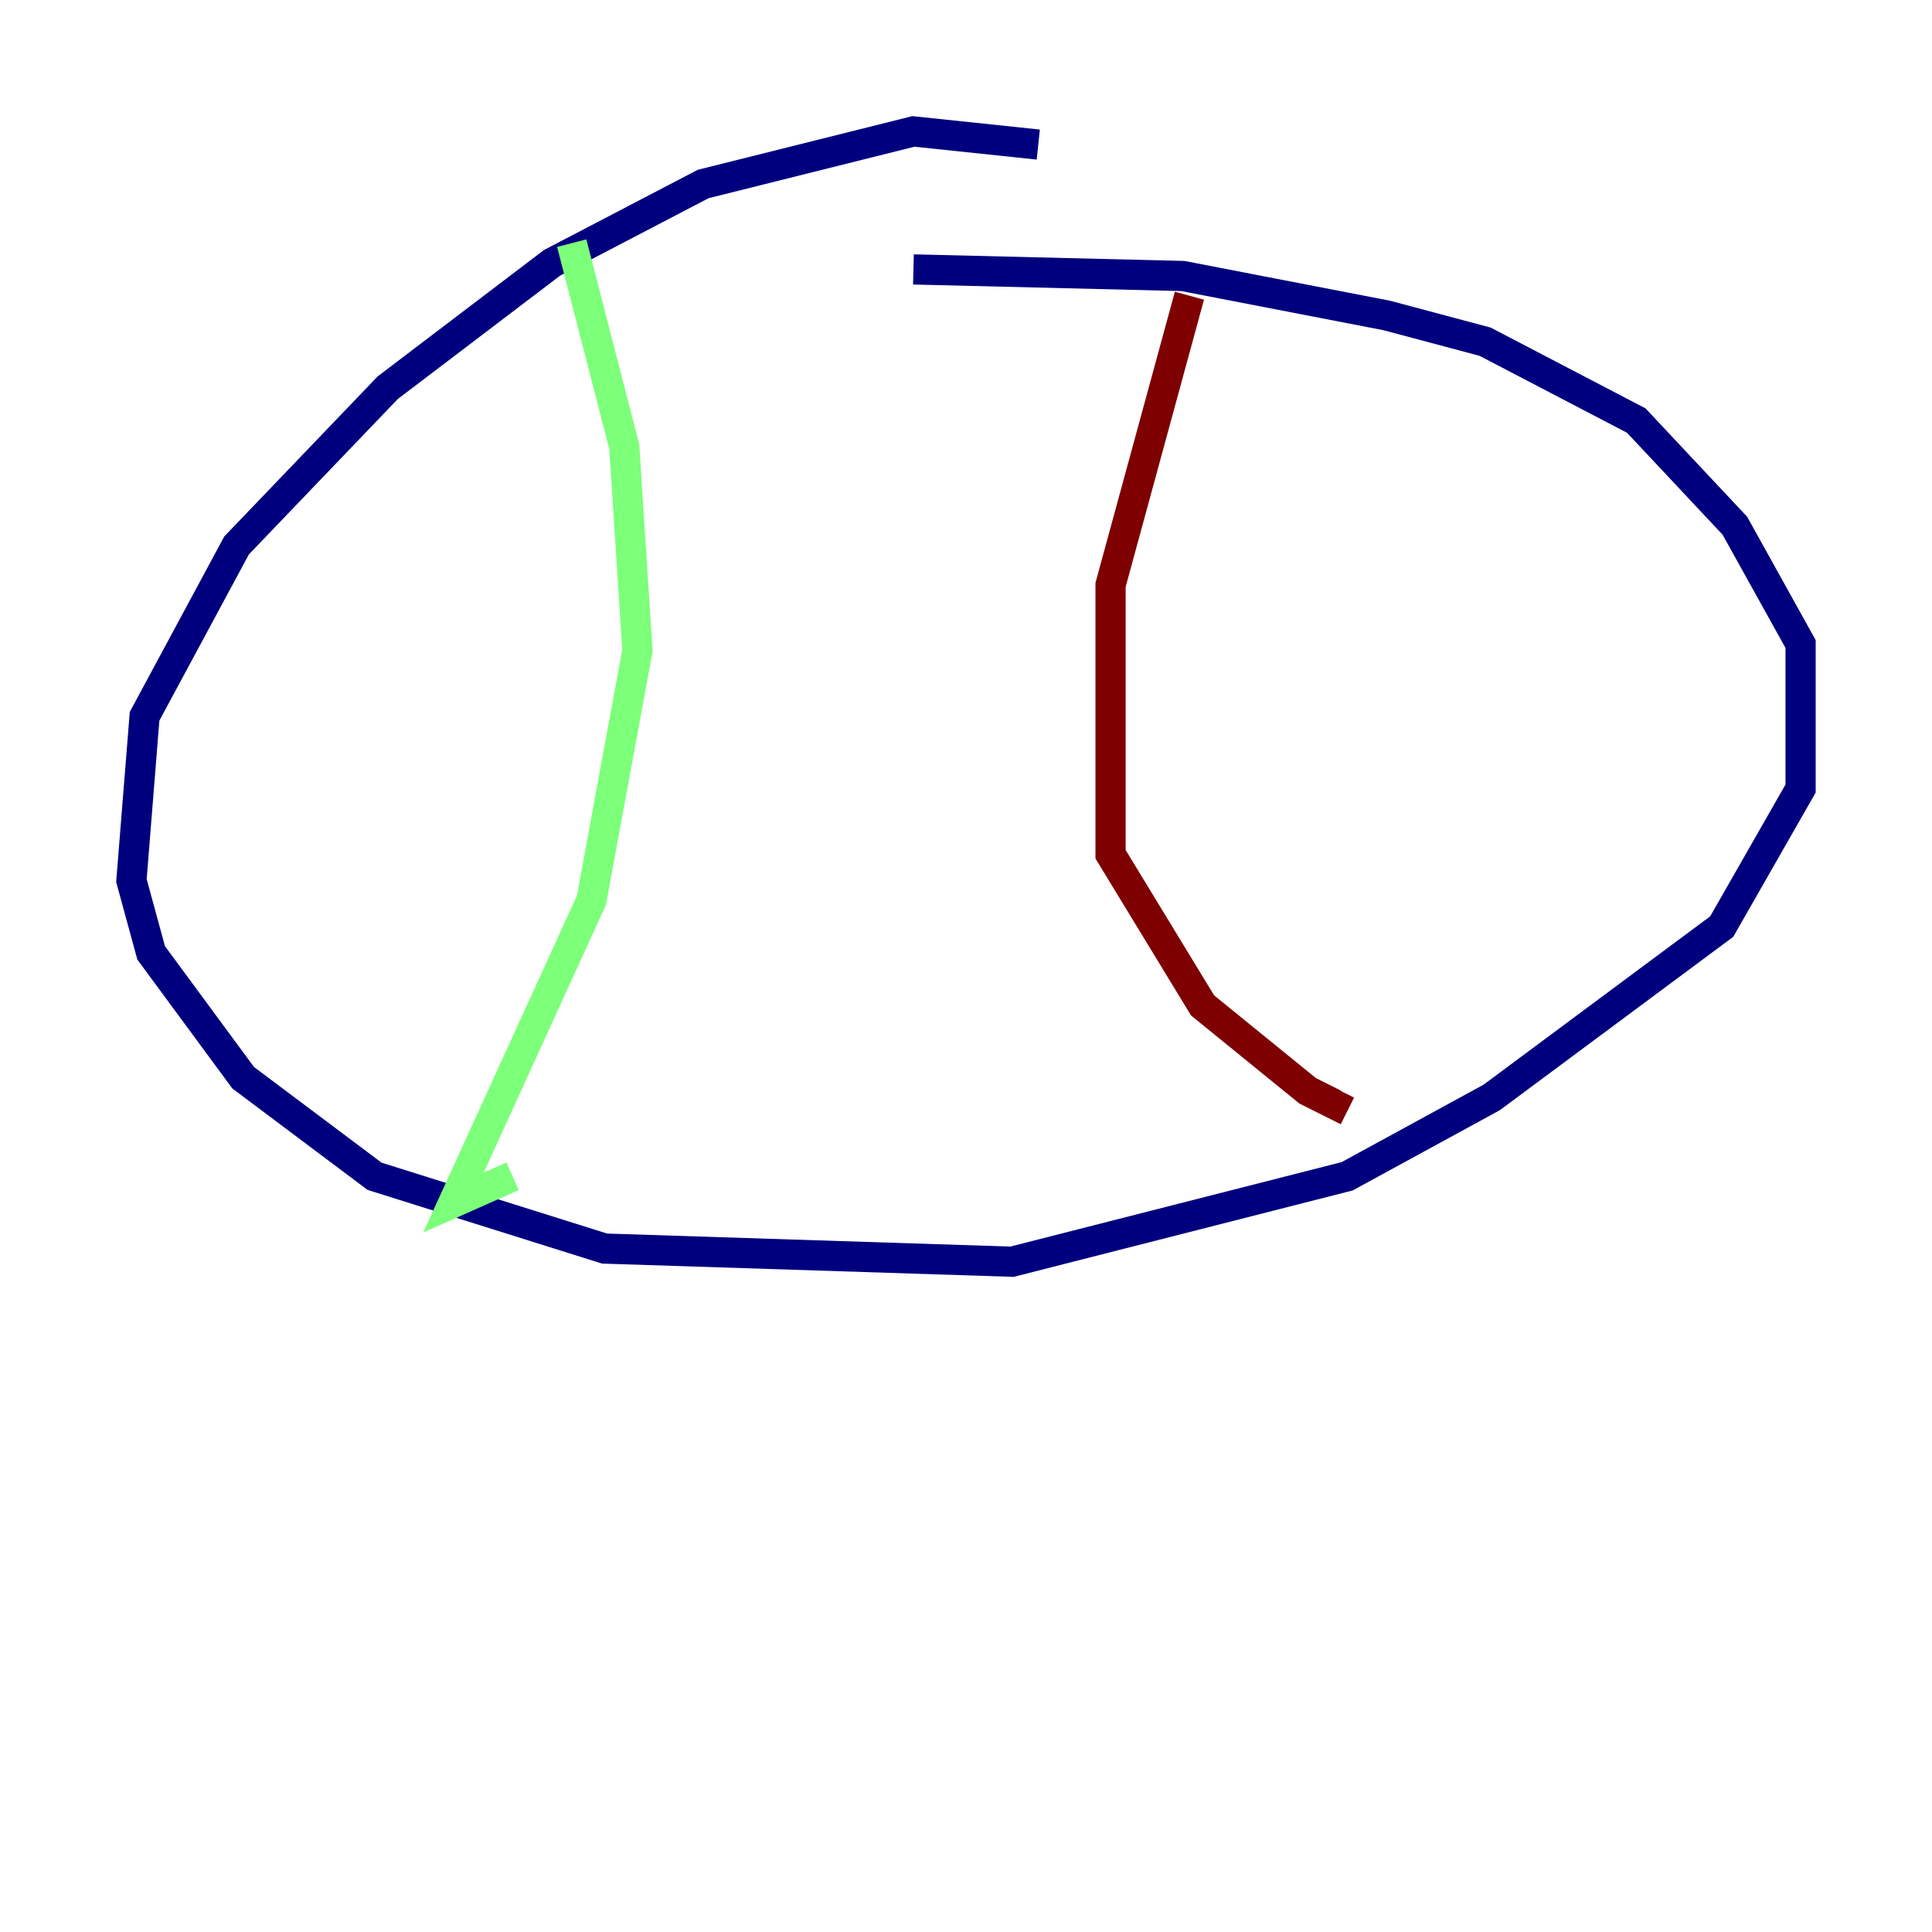 <?xml version="1.0" encoding="utf-8" ?>
<svg baseProfile="tiny" height="128" version="1.2" viewBox="0,0,128,128" width="128" xmlns="http://www.w3.org/2000/svg" xmlns:ev="http://www.w3.org/2001/xml-events" xmlns:xlink="http://www.w3.org/1999/xlink"><defs /><polyline fill="none" points="68.789,9.578 60.517,8.707 46.585,12.191 36.571,17.415 25.687,25.687 15.674,36.136 9.578,47.456 8.707,58.34 10.014,63.129 16.109,71.401 24.816,77.932 40.054,82.721 67.048,83.592 89.252,77.932 98.83,72.707 114.068,61.388 119.293,52.245 119.293,42.667 114.939,34.83 108.408,27.864 98.395,22.64 91.864,20.898 78.367,18.286 60.517,17.85" stroke="#00007f" stroke-width="2" /><polyline fill="none" points="37.878,16.109 41.361,29.605 42.231,43.102 39.184,59.646 30.041,79.674 33.959,77.932" stroke="#7cff79" stroke-width="2" /><polyline fill="none" points="78.803,19.592 73.578,38.748 73.578,56.599 79.674,66.612 86.639,72.272 88.381,73.143 88.816,72.272" stroke="#7f0000" stroke-width="2" /></svg>